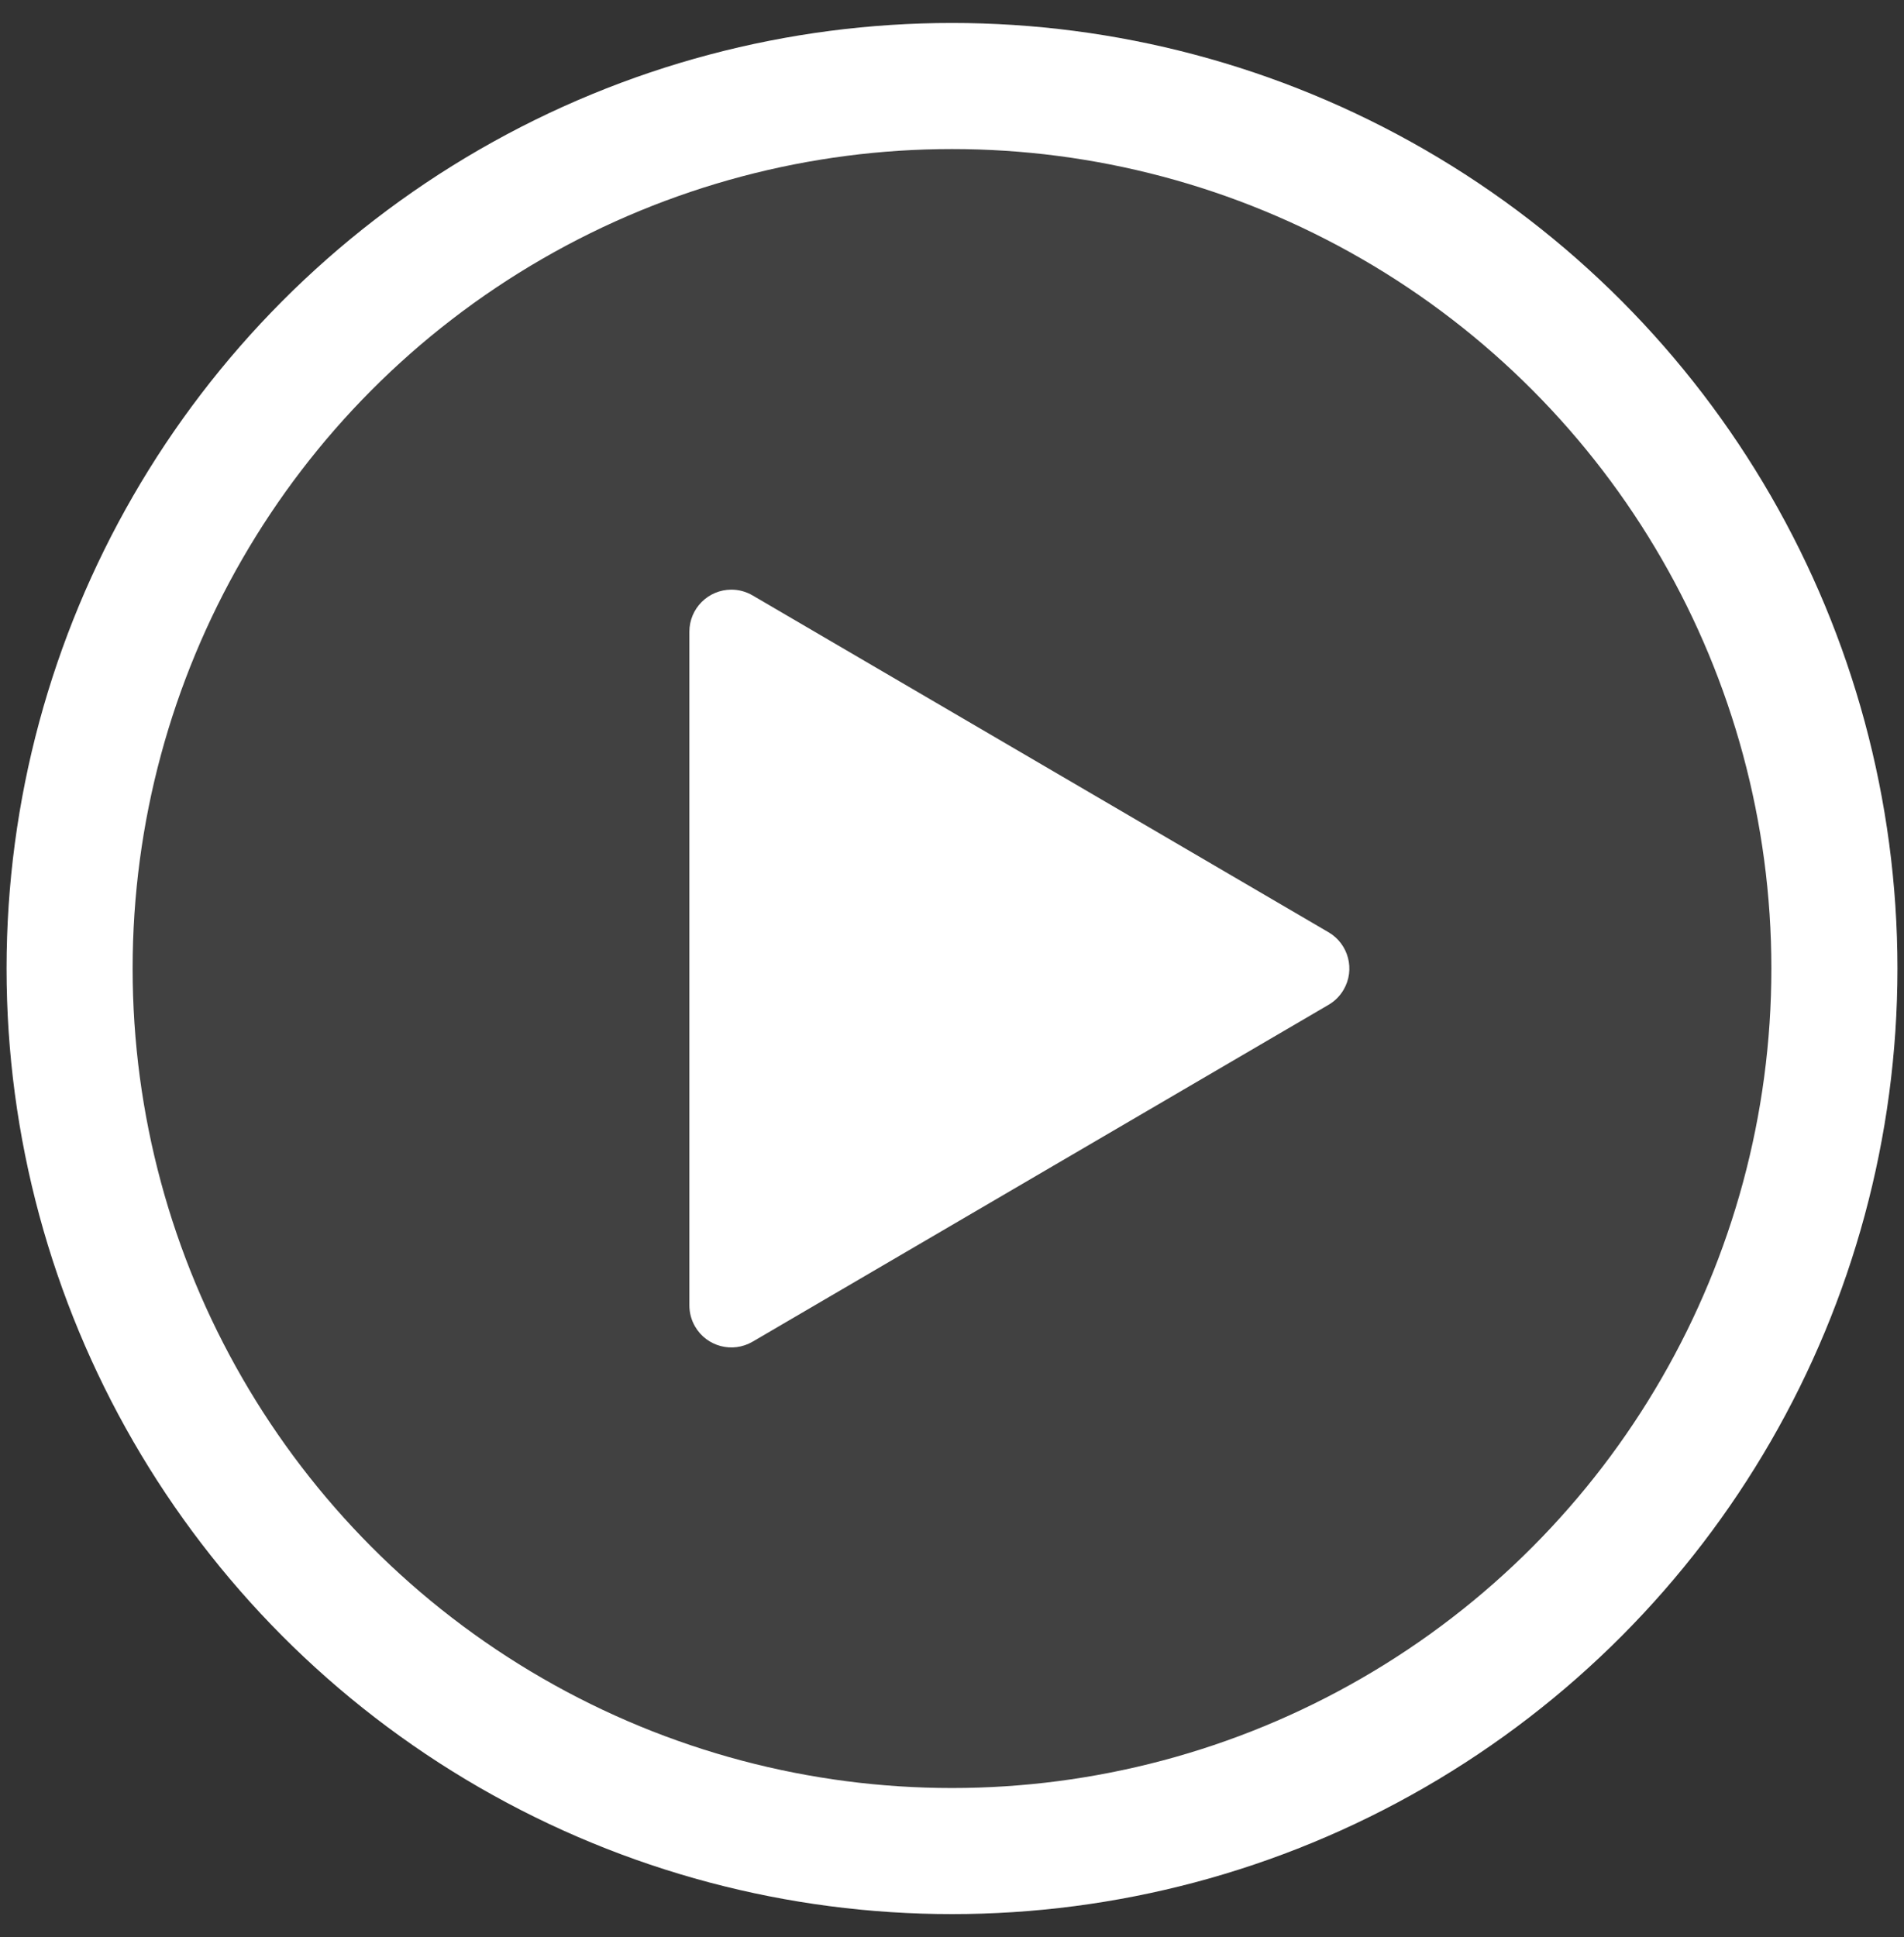 <?xml version="1.0" encoding="UTF-8"?>
<svg width="58px" height="59px" viewBox="0 0 58 59" version="1.1" xmlns="http://www.w3.org/2000/svg" xmlns:xlink="http://www.w3.org/1999/xlink">
    <rect x="0" y="0" width="58" height="59" fill="#333333" stroke="none"/>
    <!-- Generator: Sketch 47.1 (45422) - http://www.bohemiancoding.com/sketch -->
    <title>Play Button</title>
    <desc>Created with Sketch.</desc>
    <defs>
        <circle id="path-1" cx="28.8" cy="28.8" r="28.8"></circle>
    </defs>
    <g id="Design" stroke="none" stroke-width="1" fill="none" fill-rule="evenodd">
        <g id="04b_Resources_Inspiration" transform="translate(-310, -1083)">
            <g id="3-Column-with-Image" transform="translate(168, 899)">
                <g id="Group-3" transform="translate(0.5, 0)">
                    <g id="Play-Button" transform="translate(141.7, 184.7)">
                        <g id="Oval-3">
                            <use fill-opacity="0.2" fill="#797979" fill-rule="evenodd" xlink:href="#path-1"></use>
                            <circle stroke="#FFFFFF" stroke-width="3.84" cx="28.8" cy="28.8" r="26.88"></circle>
                        </g>
                        <path d="M31.957,19.382 L42.217,36.926 L42.217,36.926 C42.574,37.537 42.369,38.321 41.758,38.677 C41.562,38.792 41.339,38.852 41.112,38.852 L20.592,38.852 L20.592,38.852 C19.886,38.852 19.312,38.279 19.312,37.572 C19.312,37.345 19.373,37.122 19.488,36.926 L29.747,19.382 L29.747,19.382 C30.104,18.771 30.888,18.566 31.498,18.923 C31.688,19.034 31.846,19.192 31.957,19.382 Z" id="Triangle" fill="#FFFFFF" transform="translate(30.852, 28.8) rotate(90) translate(-30.852, -28.8) "></path>
                    </g>
                </g>
            </g>
        </g>
    </g>
</svg>